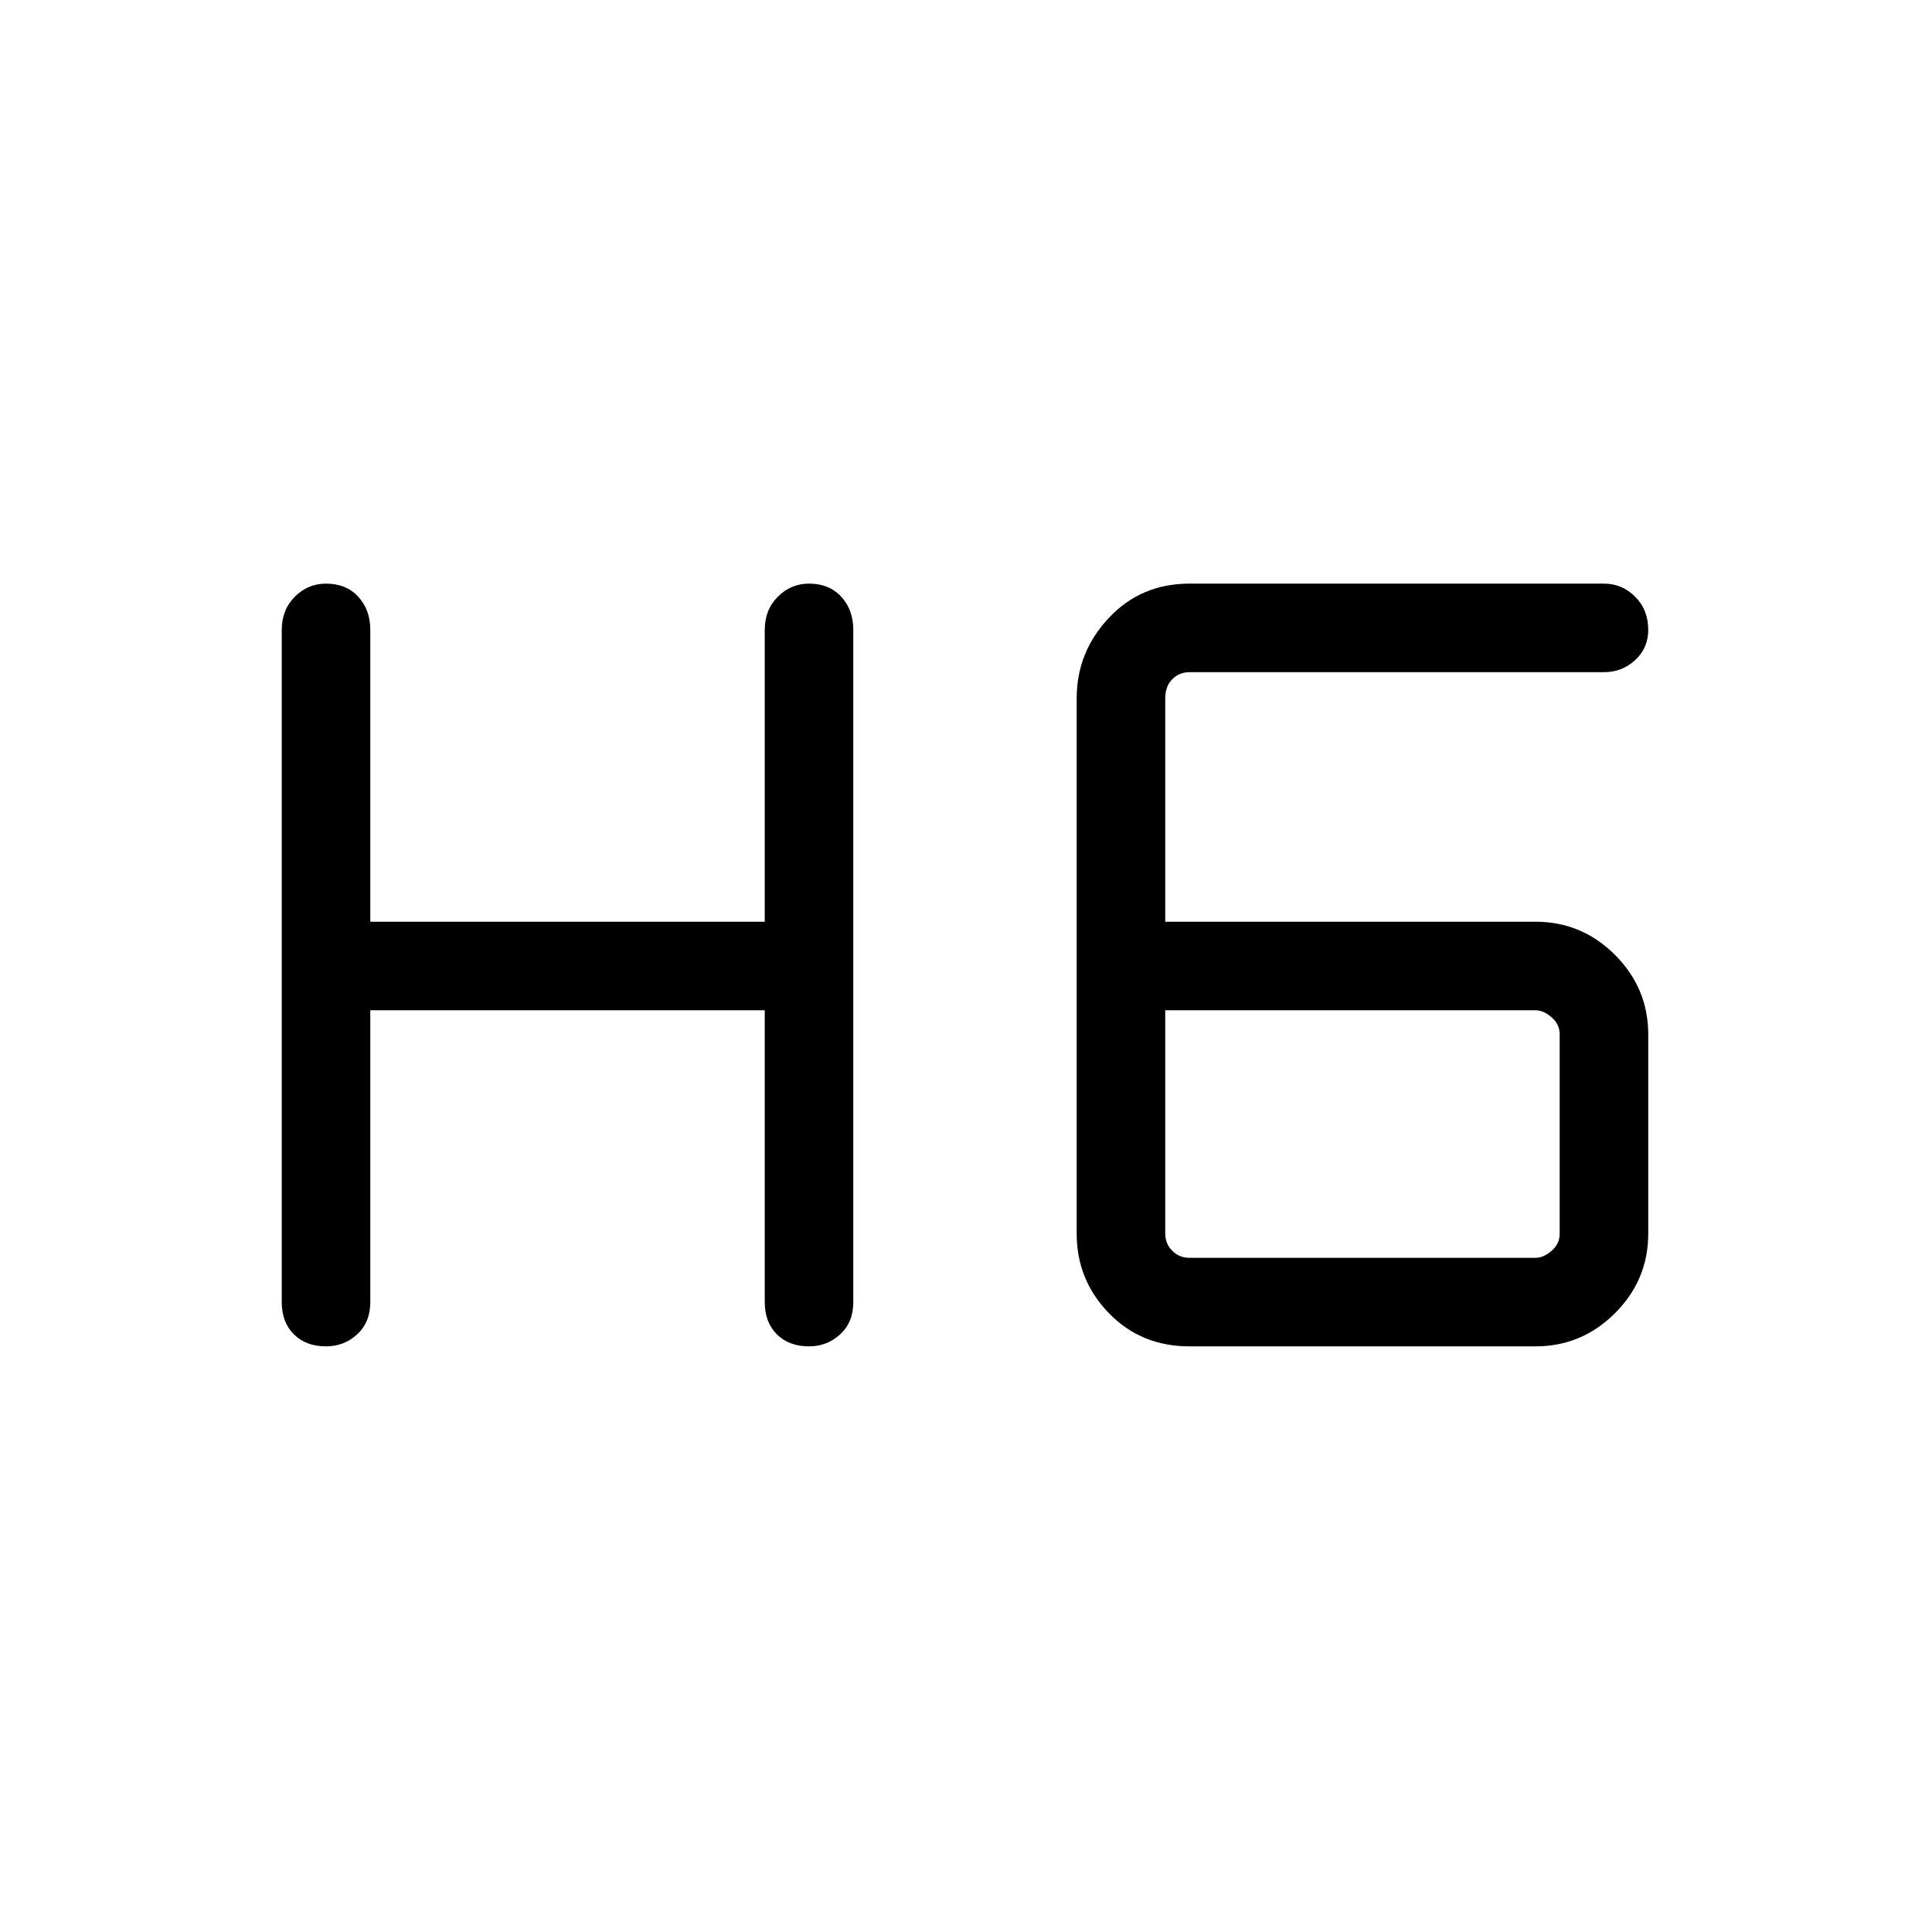 <svg xmlns="http://www.w3.org/2000/svg" height="48" width="48"><path d="M8.1 33.45q-.5 0-.8-.3-.3-.3-.3-.8v-16.7q0-.5.325-.825.325-.325.775-.325.5 0 .8.325.3.325.3.825v7.25H19v-7.25q0-.5.325-.825.325-.325.775-.325.5 0 .8.325.3.325.3.825v16.7q0 .5-.325.8-.325.3-.775.3-.5 0-.8-.3-.3-.3-.3-.8V25.1H9.2v7.25q0 .5-.325.8-.325.3-.775.3Zm21.45 0q-1.2 0-2-.825t-.8-1.975v-13.3q0-1.15.8-2 .8-.85 2-.85h10.3q.45 0 .775.325t.325.825q0 .45-.325.75t-.775.3h-10.3q-.25 0-.425.175t-.175.475v5.55h9.2q1.15 0 1.975.825.825.825.825 1.975v4.95q0 1.15-.825 1.975-.825.825-1.975.825Zm-.6-8.35v5.55q0 .25.175.425t.425.175h8.6q.2 0 .4-.175t.2-.425V25.7q0-.25-.2-.425t-.4-.175Z"/></svg>